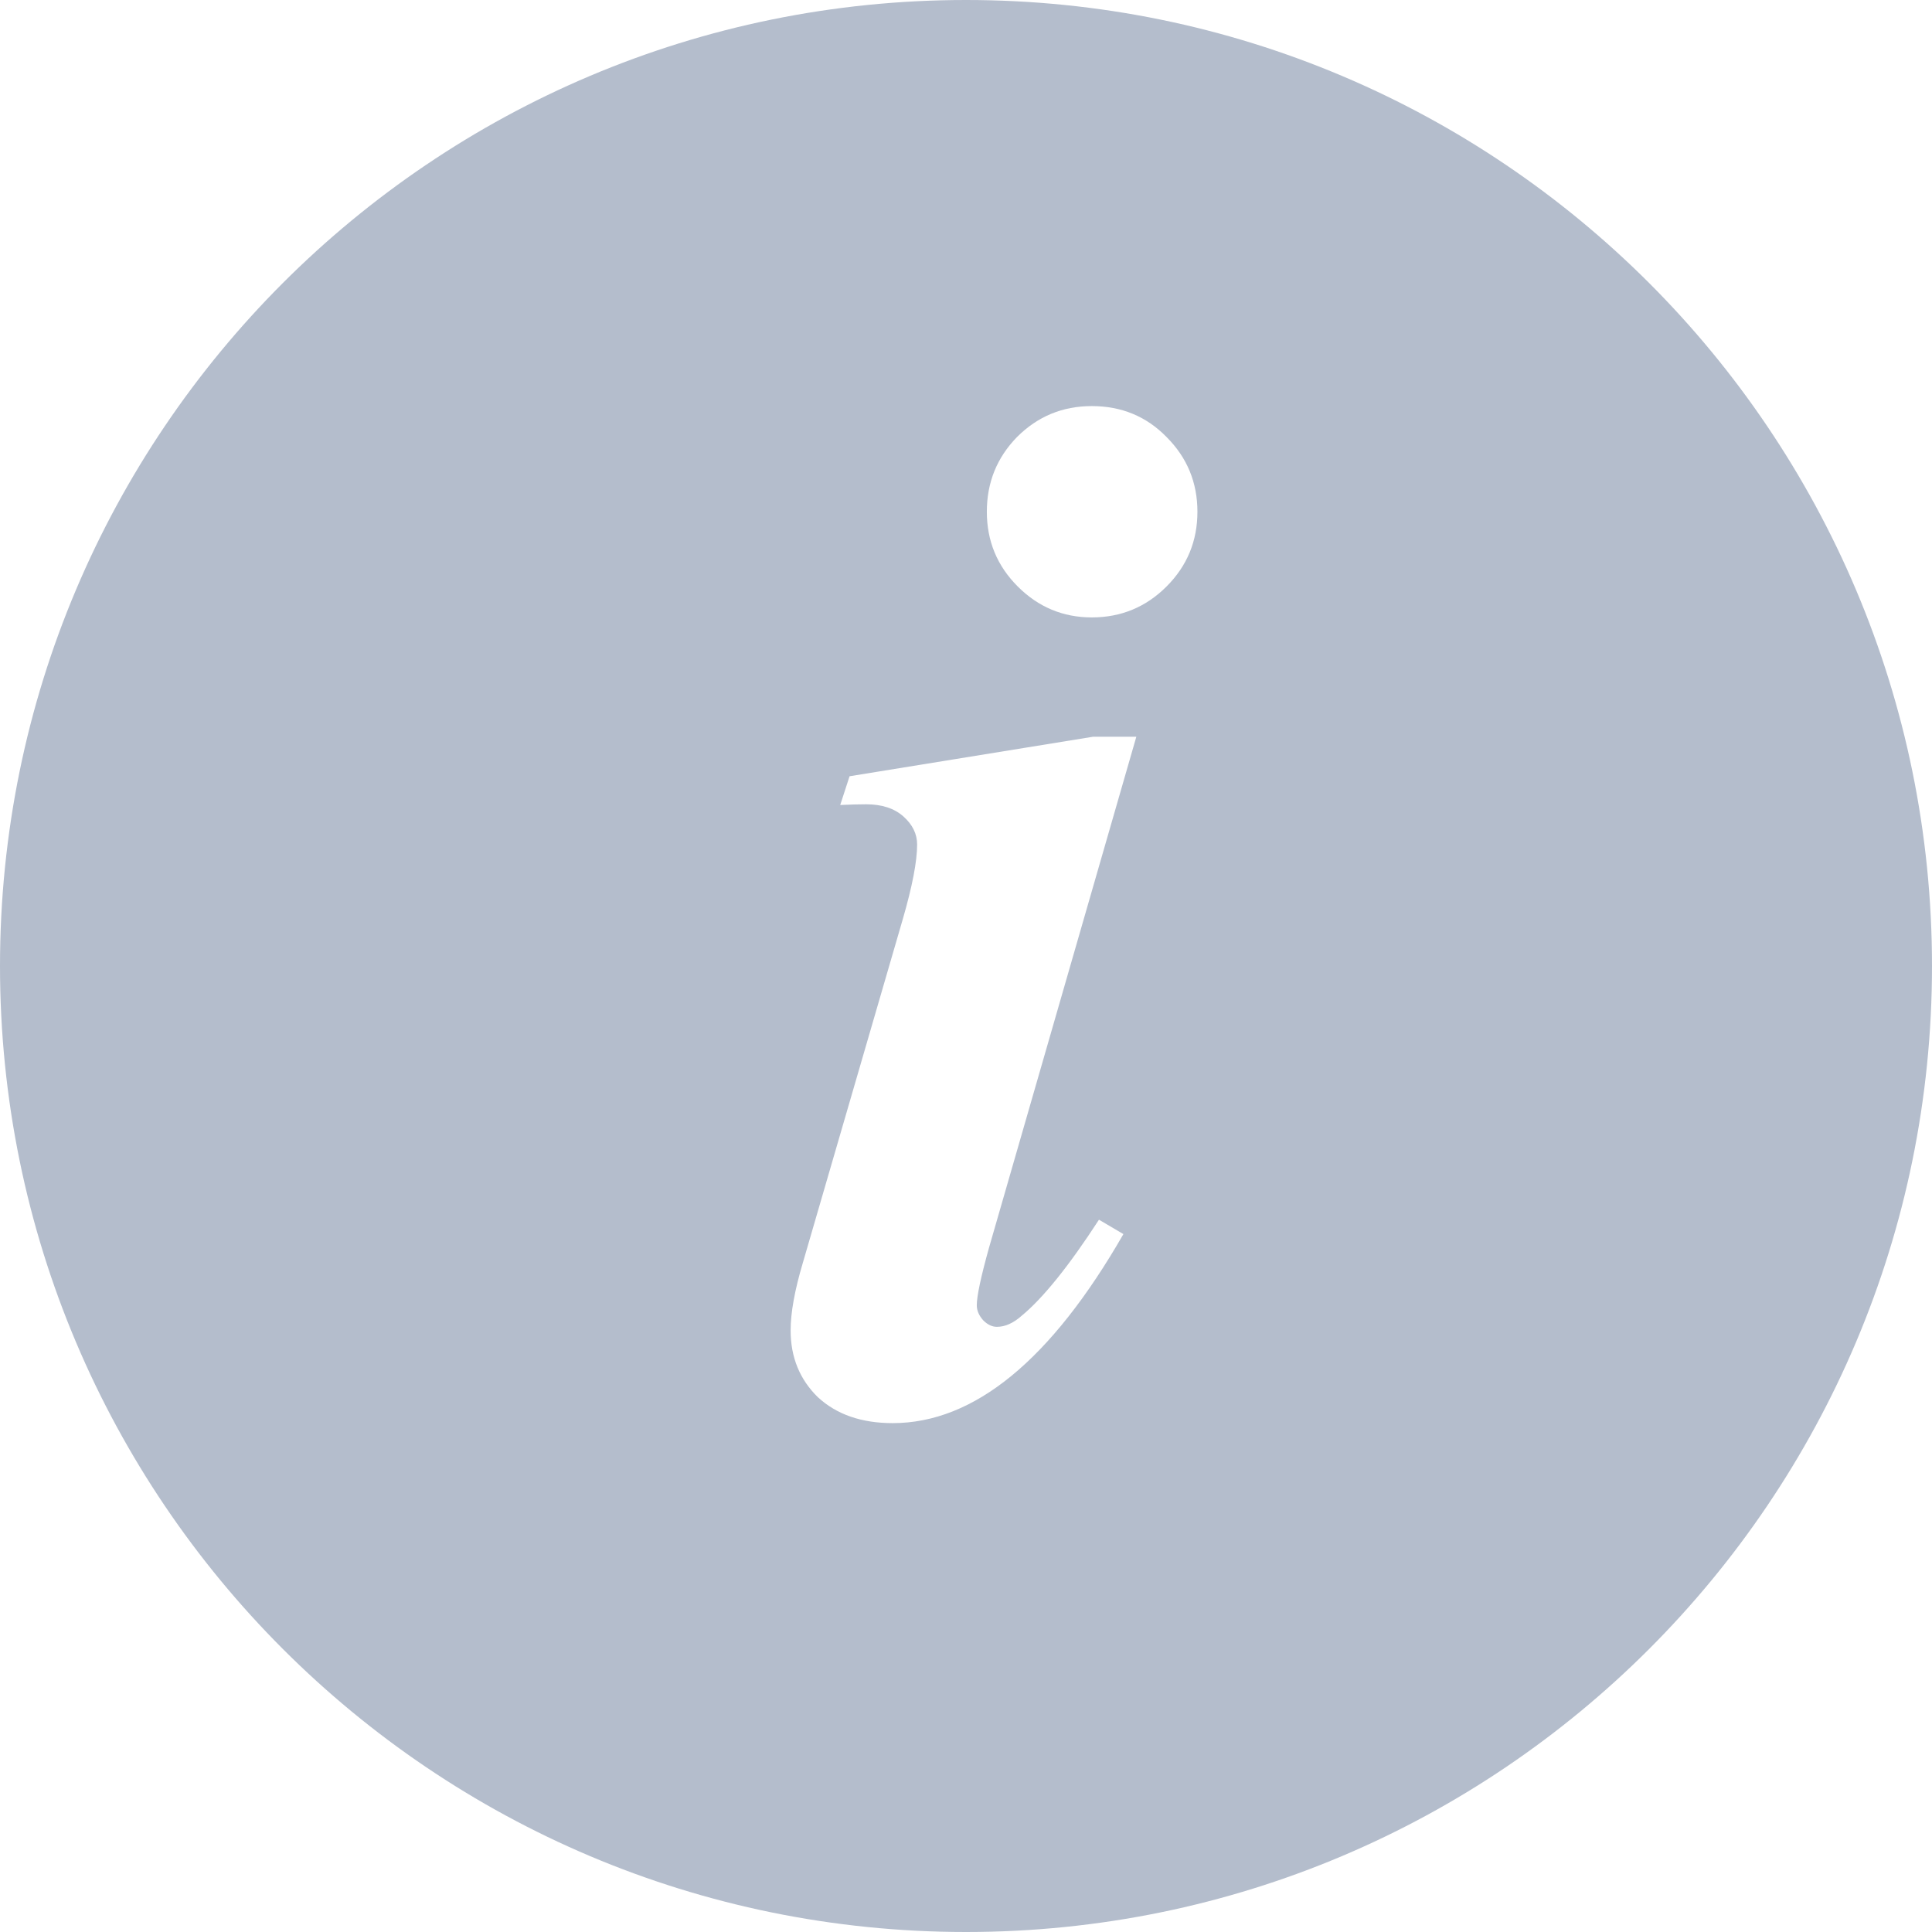 <svg width="84" height="84" viewBox="0 0 84 84" fill="none" xmlns="http://www.w3.org/2000/svg">
<path fill-rule="evenodd" clip-rule="evenodd" d="M42 84C65.196 84 84 65.196 84 42C84 18.804 65.196 0 42 0C18.804 0 0 18.804 0 42C0 65.196 18.804 84 42 84ZM50.719 19C49.844 18.104 48.76 17.656 47.469 17.656C46.198 17.656 45.115 18.104 44.219 19C43.344 19.896 42.906 20.979 42.906 22.25C42.906 23.521 43.354 24.604 44.25 25.5C45.146 26.396 46.219 26.844 47.469 26.844C48.74 26.844 49.823 26.396 50.719 25.5C51.615 24.604 52.062 23.521 52.062 22.25C52.062 20.979 51.615 19.896 50.719 19ZM43 54.25L49.406 32.031H47.531L36.938 33.75L36.531 35C36.969 34.979 37.344 34.969 37.656 34.969C38.344 34.969 38.885 35.146 39.281 35.5C39.677 35.854 39.875 36.26 39.875 36.719C39.875 37.448 39.667 38.531 39.25 39.969L34.906 54.906C34.552 56.094 34.375 57.073 34.375 57.844C34.375 59.01 34.771 59.979 35.562 60.75C36.375 61.5 37.458 61.875 38.812 61.875C42.354 61.875 45.698 59.135 48.844 53.656L47.781 53.031C46.469 55.052 45.344 56.448 44.406 57.219C44.052 57.531 43.698 57.688 43.344 57.688C43.135 57.688 42.938 57.594 42.75 57.406C42.562 57.198 42.469 56.979 42.469 56.75C42.469 56.354 42.646 55.521 43 54.25Z" fill="#B4BDCC"/>
</svg>
